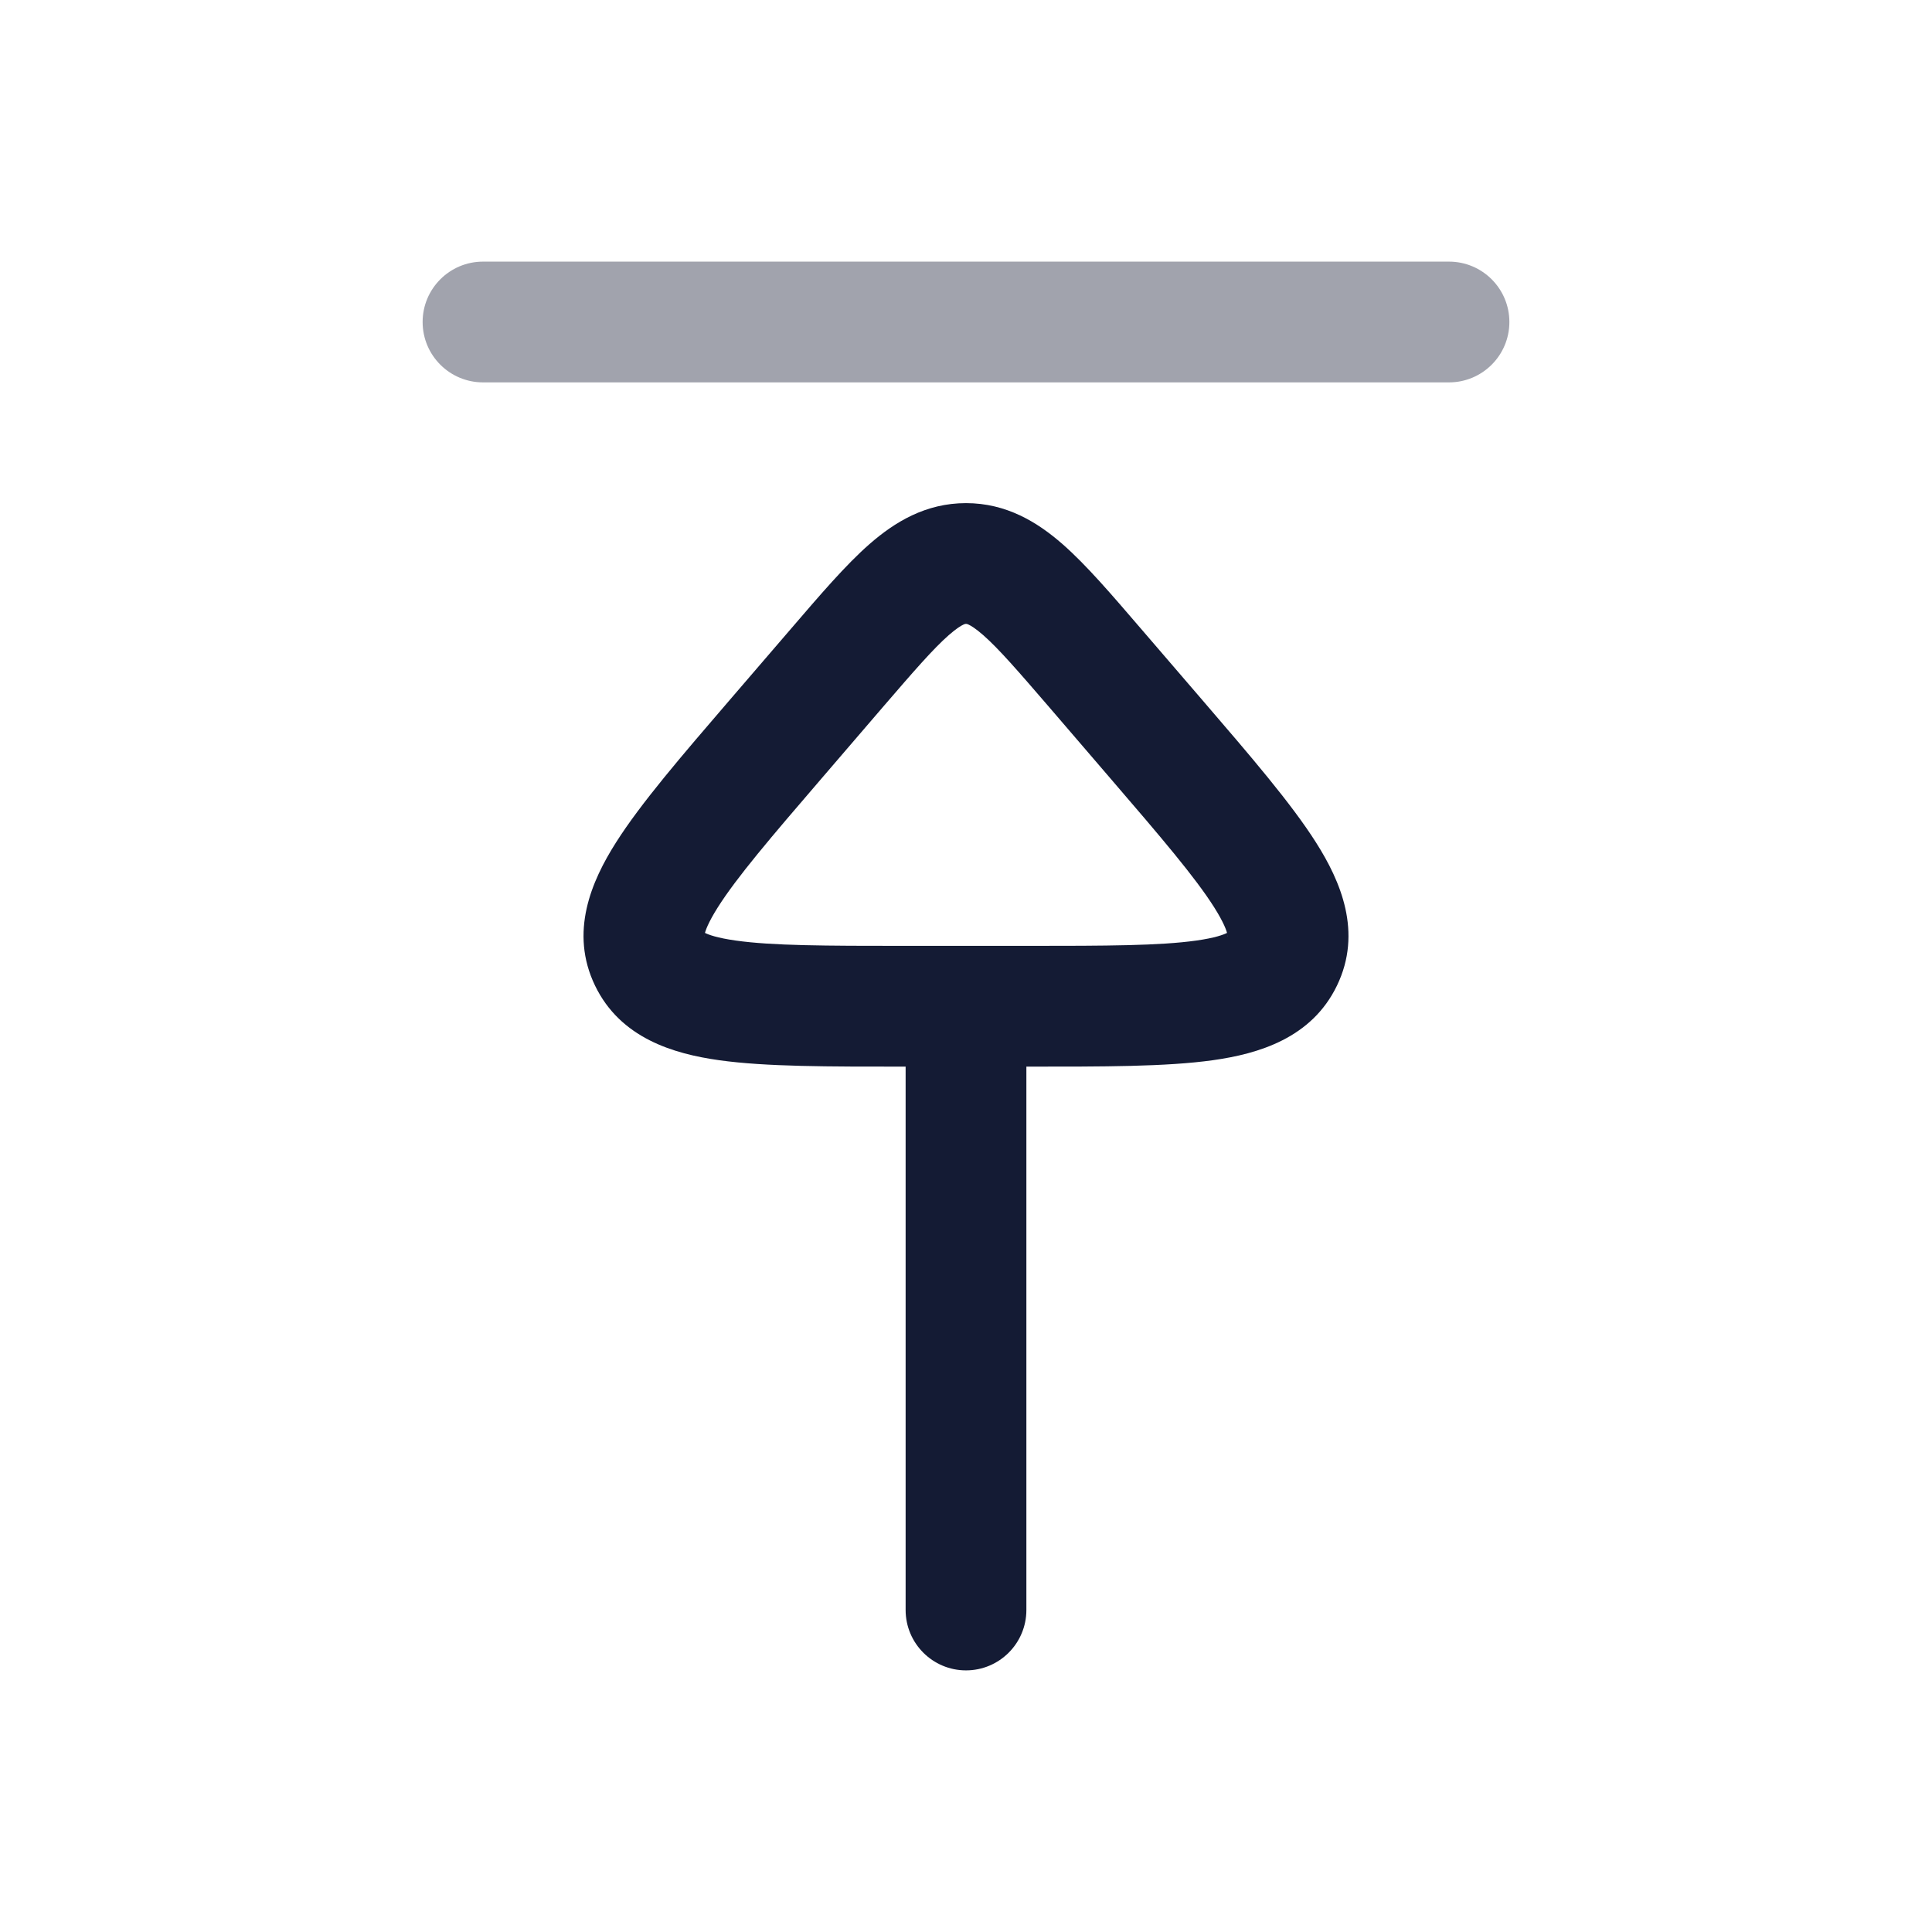 <svg width="24" height="24" viewBox="0 0 24 24" fill="none" xmlns="http://www.w3.org/2000/svg">
<path opacity="0.4" d="M18 4.75C18.414 4.75 18.75 4.414 18.75 4C18.75 3.586 18.414 3.25 18 3.25L18 4.75ZM6 3.25C5.586 3.25 5.25 3.586 5.25 4C5.25 4.414 5.586 4.75 6 4.75L6 3.25ZM18 3.25L6 3.25L6 4.75L18 4.75L18 3.25Z" fill="#141B34"/>
<path d="M14.364 9.182L14.933 8.693L14.933 8.693L14.364 9.182ZM13.603 8.296L13.034 8.785L13.034 8.785L13.603 8.296ZM10.397 8.296L9.829 7.807V7.807L10.397 8.296ZM9.636 9.182L9.067 8.693L9.636 9.182ZM11.239 12.5V13.25V12.5ZM12.761 12.5V11.75V12.5ZM8.067 11.918L8.743 11.591L8.743 11.591L8.067 11.918ZM15.933 11.918L15.257 11.591V11.591L15.933 11.918ZM12.75 12.5C12.75 12.086 12.414 11.75 12 11.75C11.586 11.75 11.25 12.086 11.25 12.5H12.75ZM11.25 20C11.25 20.414 11.586 20.75 12 20.75C12.414 20.75 12.75 20.414 12.75 20H11.25ZM14.933 8.693L14.171 7.807L13.034 8.785L13.795 9.671L14.933 8.693ZM9.829 7.807L9.067 8.693L10.205 9.671L10.966 8.785L9.829 7.807ZM9.067 8.693C8.467 9.391 7.96 9.979 7.65 10.469C7.348 10.945 7.071 11.58 7.392 12.244L8.743 11.591C8.782 11.673 8.673 11.658 8.917 11.271C9.154 10.897 9.571 10.408 10.205 9.671L9.067 8.693ZM11.239 11.75C10.251 11.75 9.592 11.748 9.141 11.684C8.67 11.618 8.709 11.521 8.743 11.591L7.392 12.244C7.707 12.897 8.368 13.091 8.931 13.17C9.513 13.252 10.3 13.25 11.239 13.25V11.75ZM14.171 7.807C13.815 7.393 13.496 7.019 13.2 6.76C12.887 6.486 12.502 6.25 12 6.25V7.75C12.004 7.75 12.011 7.749 12.034 7.76C12.064 7.774 12.12 7.808 12.212 7.888C12.409 8.061 12.647 8.336 13.034 8.785L14.171 7.807ZM10.966 8.785C11.353 8.336 11.591 8.061 11.788 7.888C11.88 7.808 11.936 7.774 11.966 7.76C11.989 7.749 11.996 7.75 12 7.75V6.25C11.498 6.25 11.113 6.486 10.8 6.76C10.504 7.019 10.185 7.393 9.829 7.807L10.966 8.785ZM13.795 9.671C14.429 10.408 14.846 10.897 15.083 11.271C15.327 11.658 15.218 11.673 15.257 11.591L16.608 12.244C16.929 11.58 16.652 10.945 16.35 10.469C16.04 9.979 15.533 9.391 14.933 8.693L13.795 9.671ZM12.761 13.25C13.7 13.25 14.487 13.252 15.069 13.17C15.632 13.091 16.293 12.897 16.608 12.244L15.257 11.591C15.291 11.521 15.33 11.618 14.86 11.684C14.408 11.748 13.749 11.75 12.761 11.75V13.25ZM11.239 13.25H12.761V11.75H11.239V13.25ZM11.25 12.5L11.25 20H12.75L12.75 12.5H11.25Z" fill="#141B34"/>
</svg>
